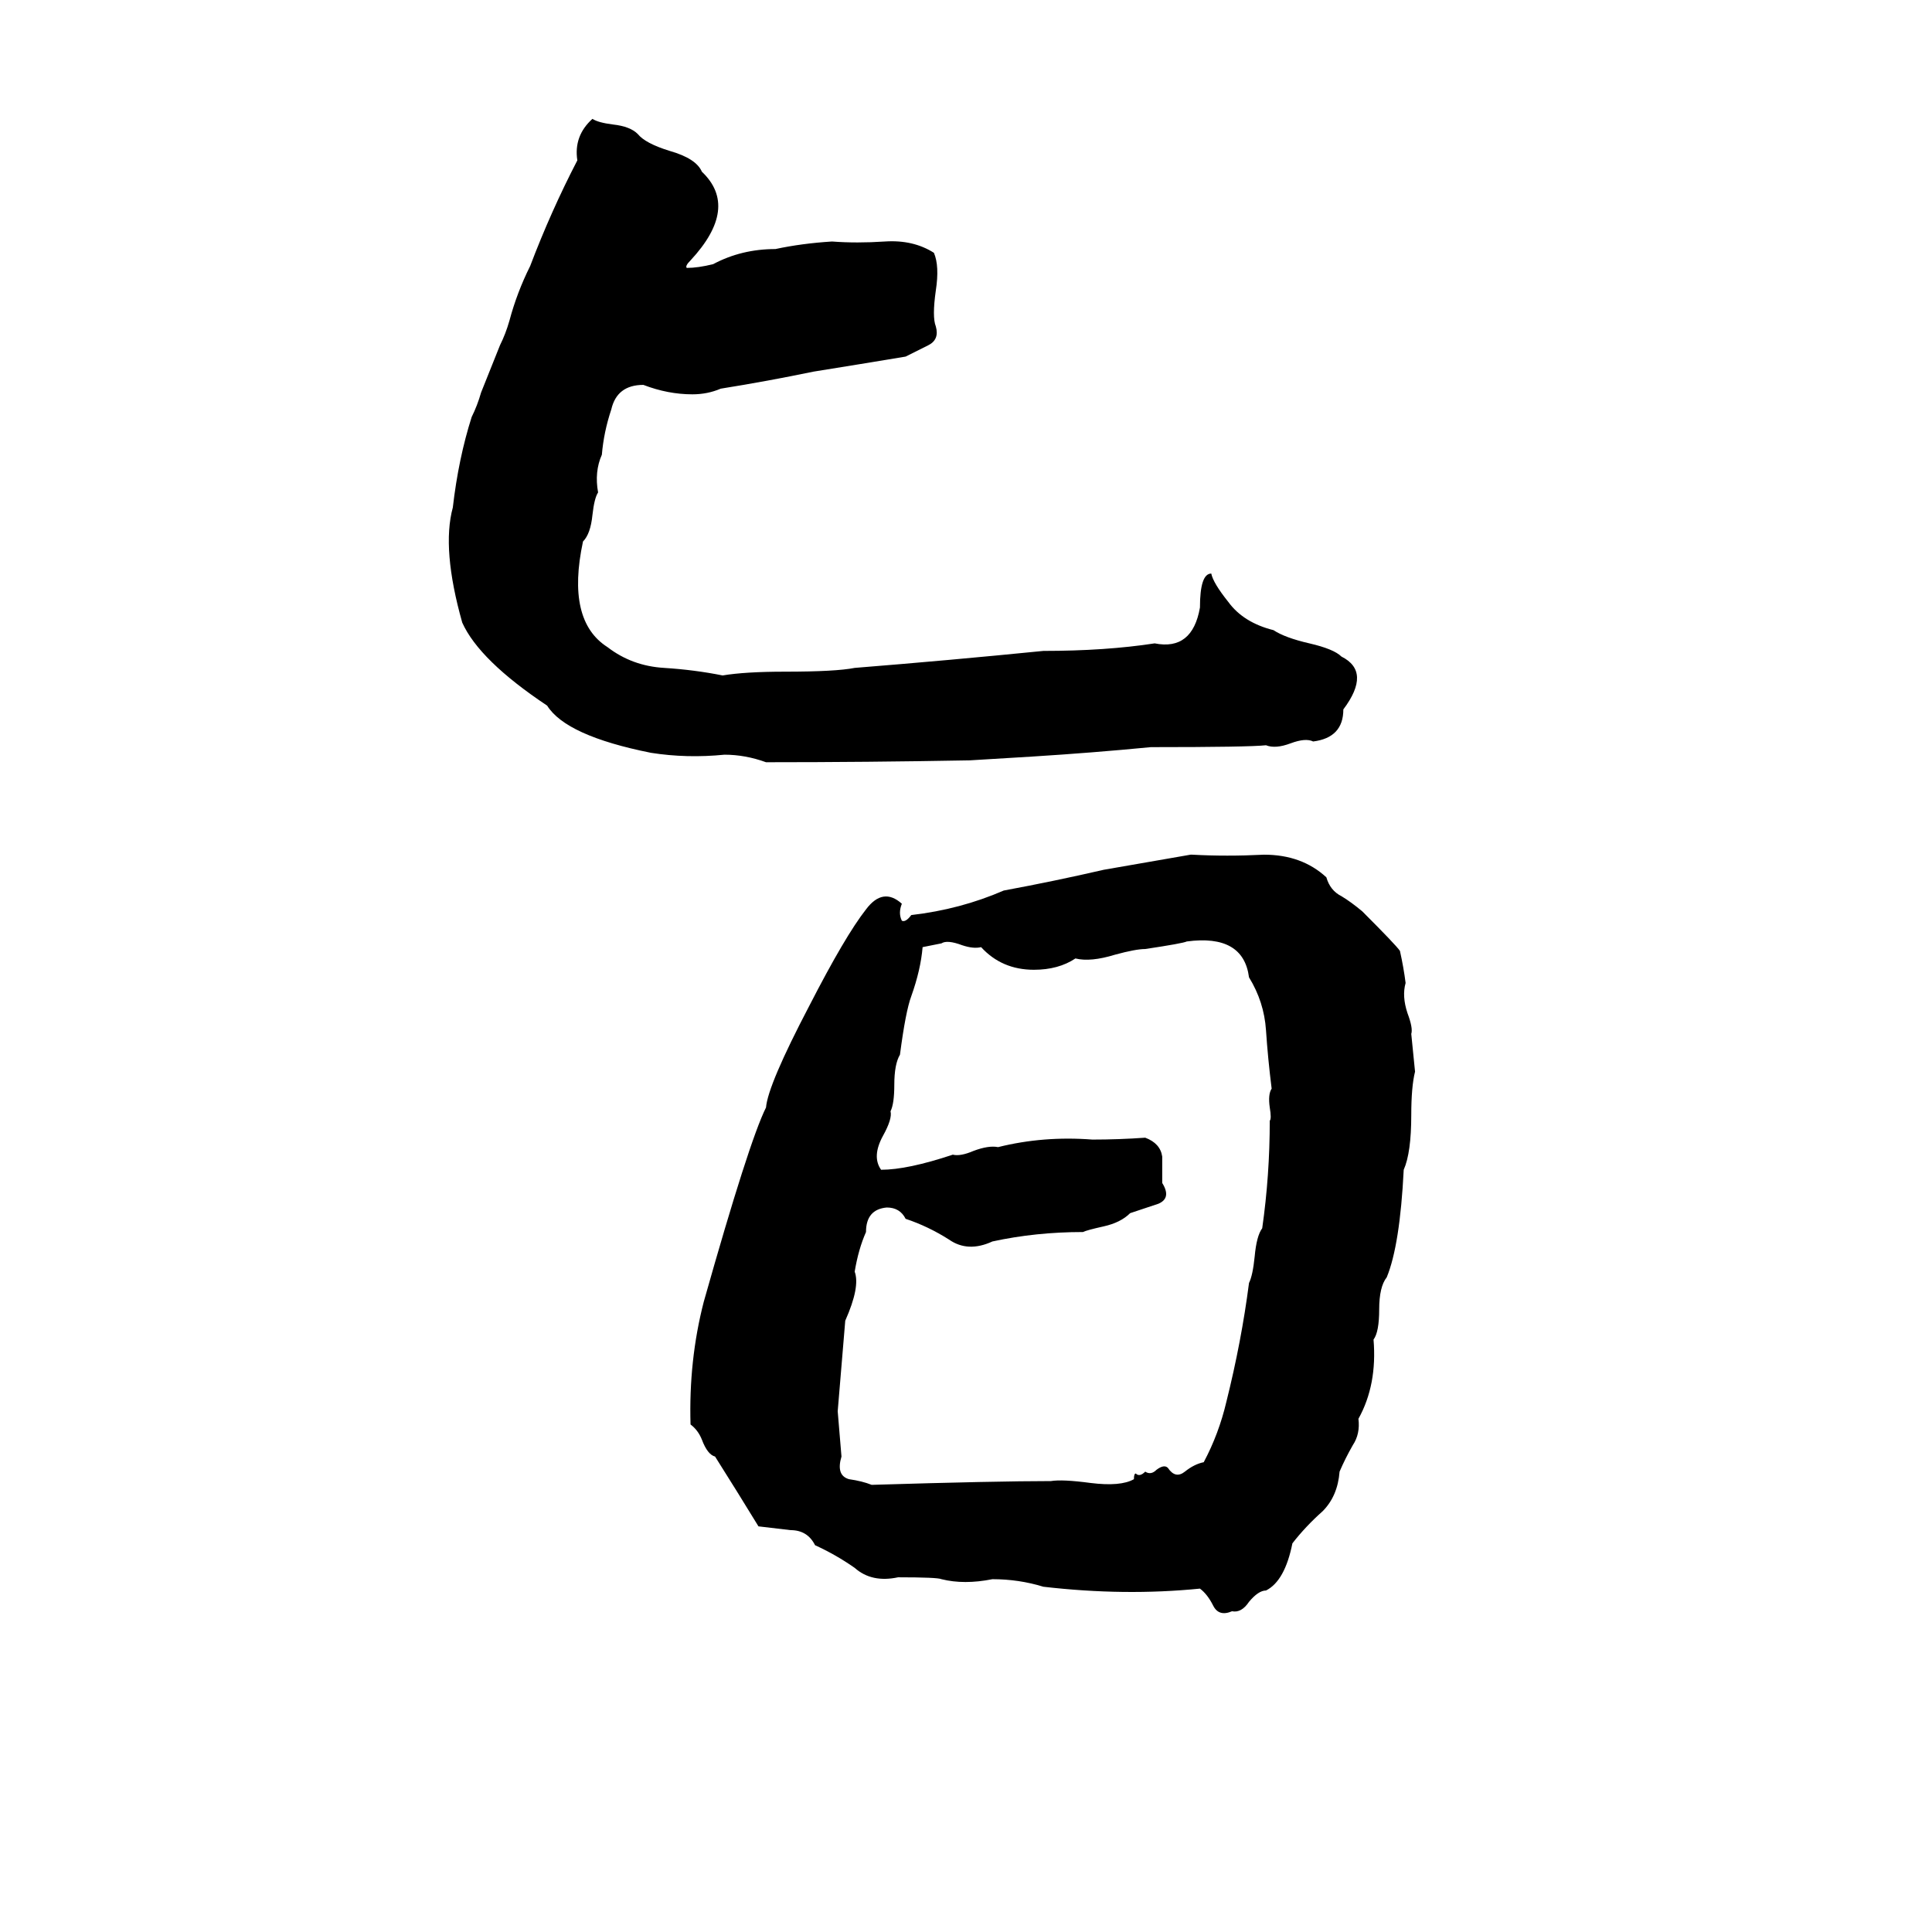 <svg xmlns="http://www.w3.org/2000/svg" viewBox="0 -800 1024 1024">
	<path fill="#000000" d="M314 -737Q317 -735 325 -734Q334 -733 338 -729Q342 -724 355 -720Q369 -716 372 -709Q392 -690 366 -662Q363 -659 364 -658Q370 -658 378 -660Q393 -668 411 -668Q425 -671 441 -672Q454 -671 469 -672Q484 -673 495 -666Q498 -659 496 -646Q494 -632 496 -627Q498 -620 492 -617Q486 -614 480 -611Q456 -607 431 -603Q407 -598 382 -594Q375 -591 367 -591Q354 -591 341 -596Q327 -596 324 -583Q320 -571 319 -559Q315 -550 317 -539Q315 -536 314 -527Q313 -517 309 -513Q300 -471 322 -457Q335 -447 352 -446Q368 -445 383 -442Q395 -444 416 -444Q443 -444 453 -446Q503 -450 553 -455Q586 -455 612 -459Q632 -455 636 -478Q636 -496 642 -496Q643 -491 651 -481Q659 -470 675 -466Q681 -462 694 -459Q707 -456 711 -452Q727 -444 712 -424Q712 -409 696 -407Q692 -409 684 -406Q676 -403 671 -405Q662 -404 610 -404Q579 -401 547 -399Q531 -398 514 -397Q460 -396 406 -396Q395 -400 384 -400Q364 -398 345 -401Q300 -410 290 -426Q254 -450 245 -470Q234 -509 240 -531Q243 -557 250 -579Q253 -585 255 -592L265 -617Q268 -623 270 -630Q274 -645 281 -659Q292 -688 306 -715Q304 -728 314 -737ZM631 -347H632Q650 -346 670 -347Q690 -347 703 -335Q705 -328 711 -325Q716 -322 722 -317Q740 -299 742 -296Q744 -287 745 -279Q743 -272 746 -263Q749 -255 748 -252L750 -232Q748 -224 748 -209Q748 -189 744 -180Q742 -140 735 -123Q731 -118 731 -106Q731 -94 728 -90Q730 -66 720 -48Q721 -40 717 -34Q713 -27 710 -20Q709 -7 701 1Q692 9 685 18Q681 38 671 43Q667 43 662 49Q658 55 653 54Q646 57 643 51Q640 45 636 42Q596 46 553 41Q540 37 526 37Q511 40 499 37Q497 36 476 36Q462 39 453 31Q443 24 432 19Q428 11 419 11Q410 10 402 9Q391 -9 379 -28Q375 -29 372 -37Q370 -42 366 -45Q365 -79 373 -110Q397 -195 406 -213Q407 -225 429 -267Q448 -304 459 -318Q468 -330 478 -321Q476 -316 478 -312Q480 -311 483 -315Q509 -318 532 -328Q559 -333 585 -339Q608 -343 631 -347ZM499 -300L489 -298Q488 -286 483 -272Q480 -264 477 -241Q474 -236 474 -225Q474 -215 472 -211Q473 -207 468 -198Q462 -187 467 -180Q481 -180 505 -188Q509 -187 516 -190Q524 -193 529 -192Q553 -198 579 -196Q593 -196 607 -197Q615 -194 616 -187Q616 -179 616 -173Q621 -165 614 -162Q605 -159 599 -157Q594 -152 585 -150Q576 -148 574 -147Q549 -147 526 -142Q513 -136 503 -143Q492 -150 480 -154Q477 -160 470 -160Q459 -159 459 -147Q455 -138 453 -126Q456 -118 448 -100Q446 -76 444 -52Q445 -40 446 -28Q443 -18 450 -16Q457 -15 462 -13Q528 -15 557 -15Q563 -16 578 -14Q594 -12 601 -16Q601 -19 602 -19Q604 -17 607 -20Q610 -18 613 -21Q617 -24 619 -22Q623 -16 628 -20Q633 -24 638 -25Q646 -40 650 -57Q658 -89 662 -120Q664 -124 665 -134Q666 -145 669 -149Q673 -177 673 -206Q674 -207 673 -213Q672 -220 674 -223Q672 -239 671 -254Q670 -269 662 -282Q659 -305 629 -301Q627 -300 607 -297Q602 -297 591 -294Q578 -290 570 -292Q561 -286 548 -286Q531 -286 520 -298Q516 -297 510 -299Q502 -302 499 -300Z"/>
</svg>